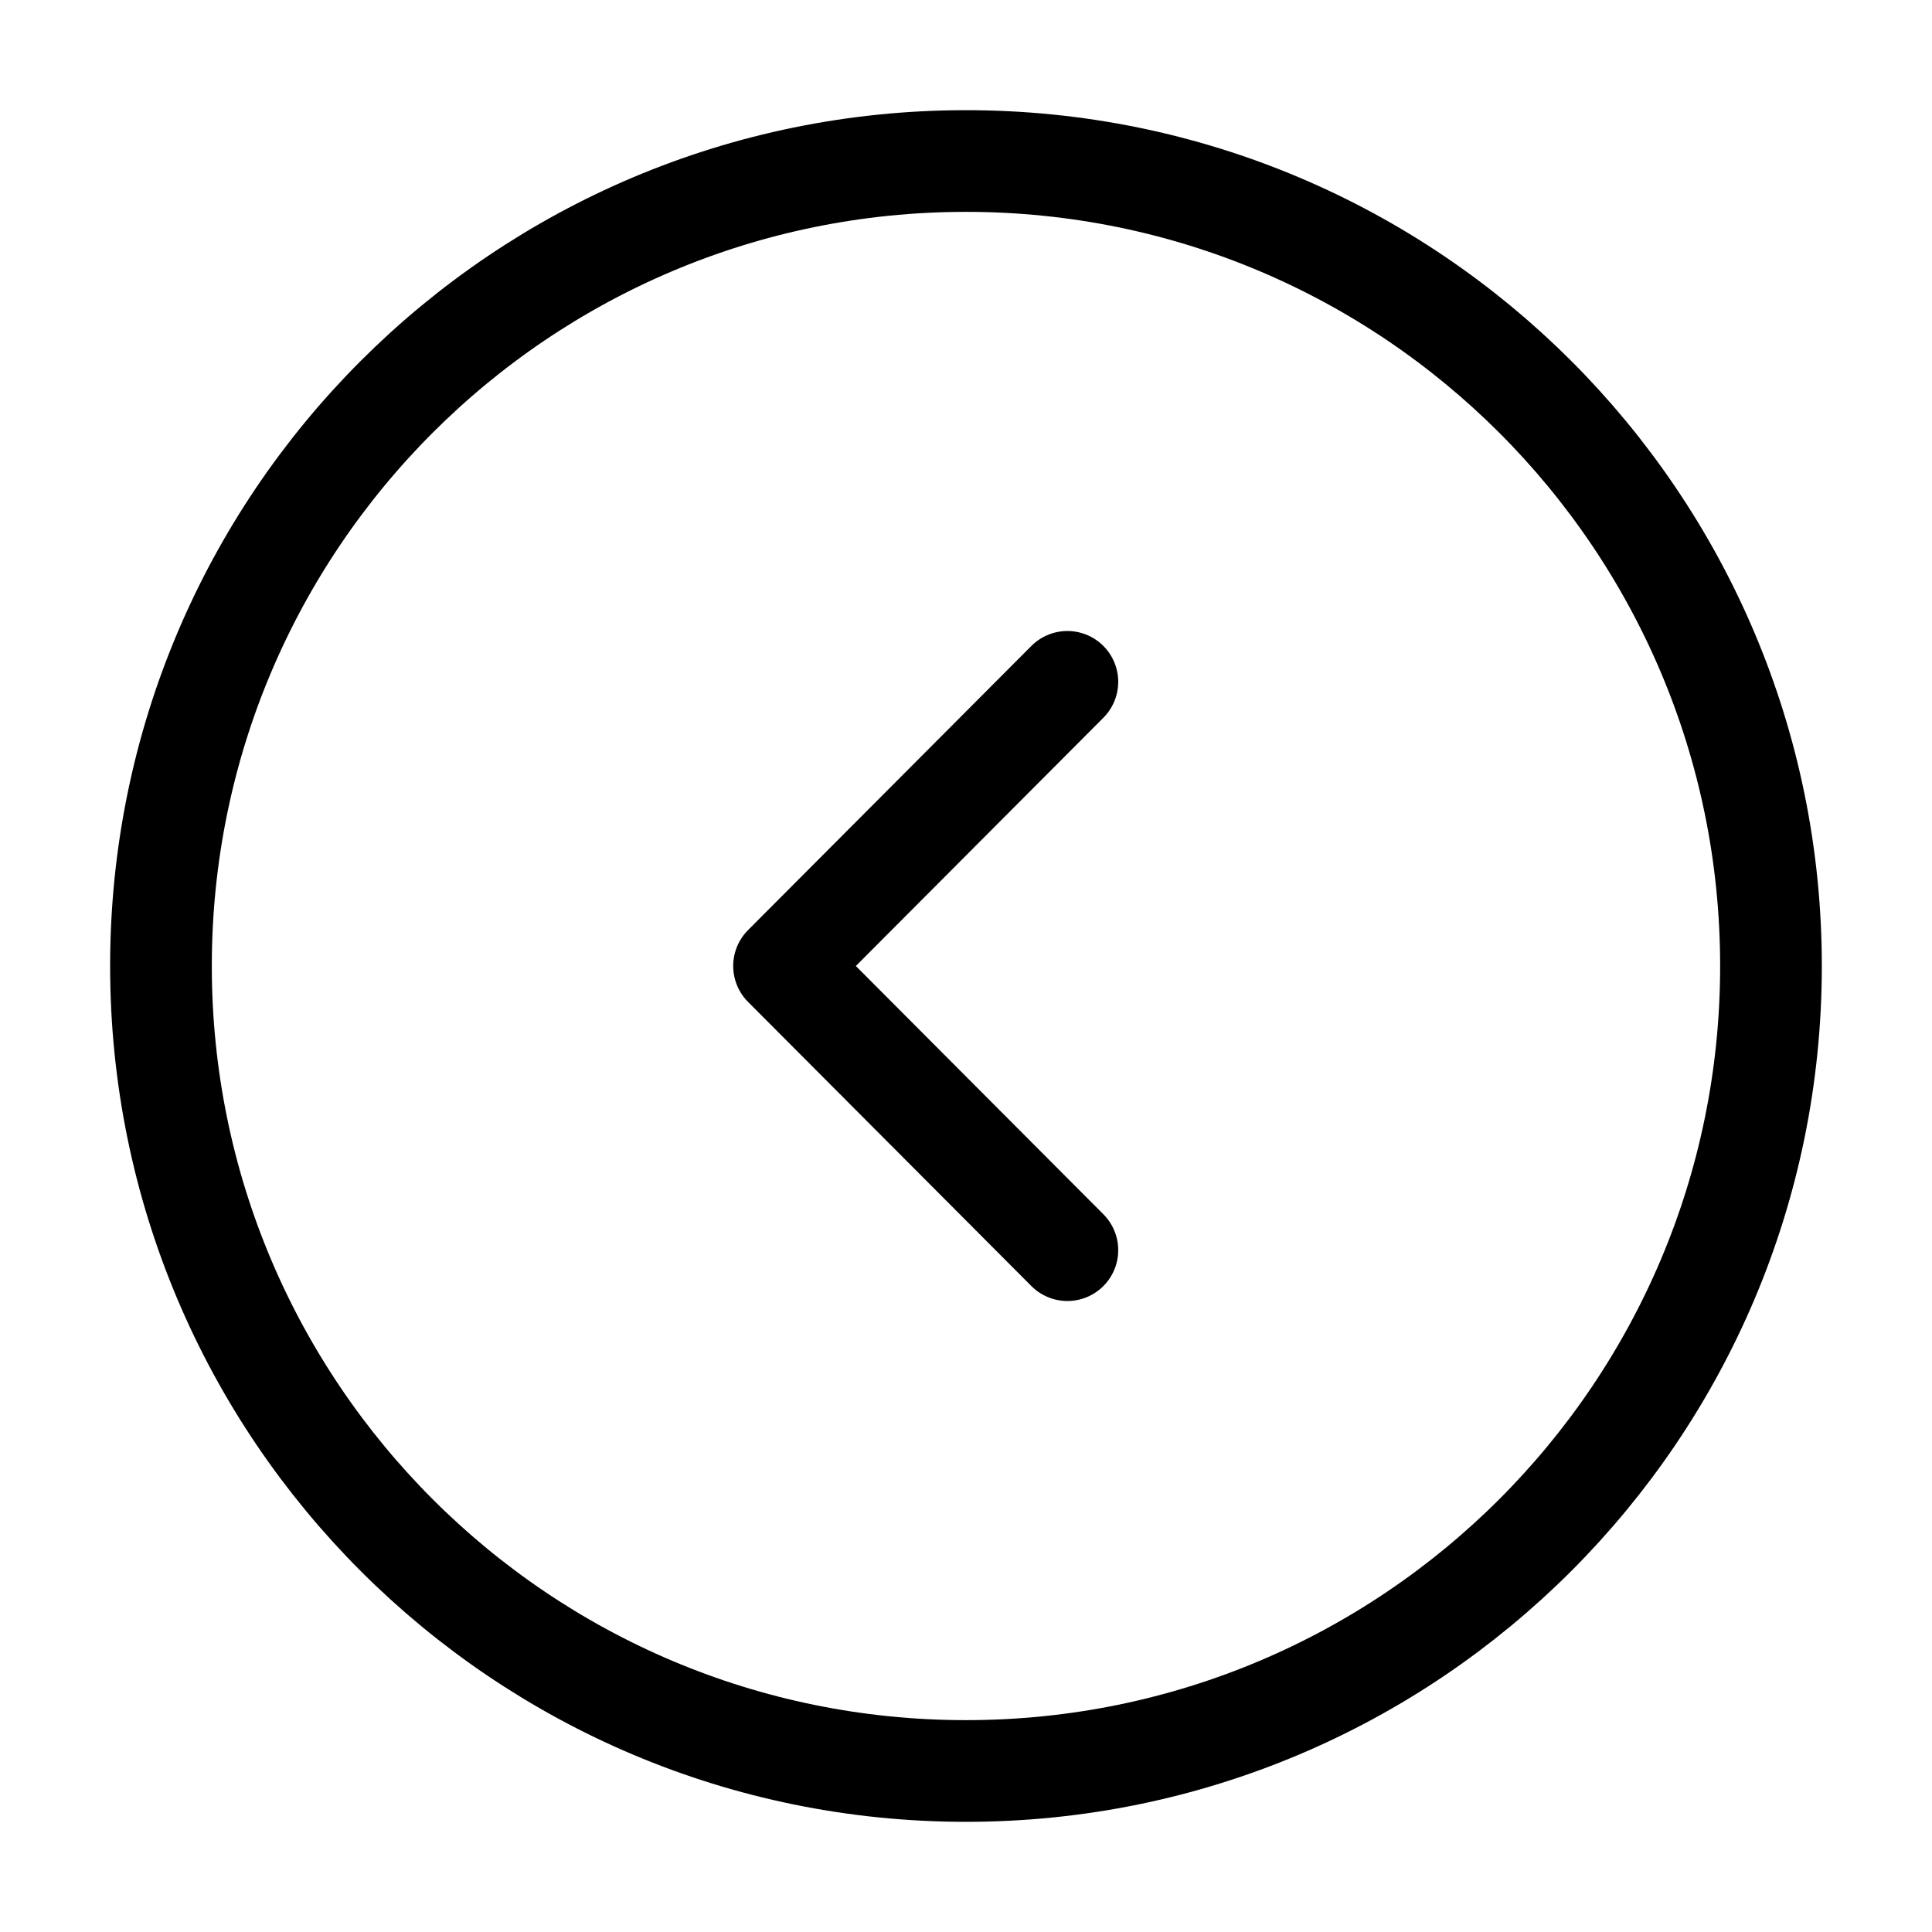 <svg width="38" height="38" viewBox="0 0 38 38" fill="none" xmlns="http://www.w3.org/2000/svg">
<path d="M19 34.833C10.255 34.833 3.166 27.744 3.166 19C3.166 10.255 10.255 3.167 19 3.167C27.744 3.167 34.833 10.255 34.833 19C34.833 27.744 27.744 34.833 19 34.833Z" stroke="black" stroke-width="2" stroke-miterlimit="10" stroke-linecap="round" stroke-linejoin="round"/>
<path d="M20.994 24.589L15.421 19L20.994 13.411" stroke="black" stroke-width="2" stroke-linecap="round" stroke-linejoin="round"/>
</svg>
